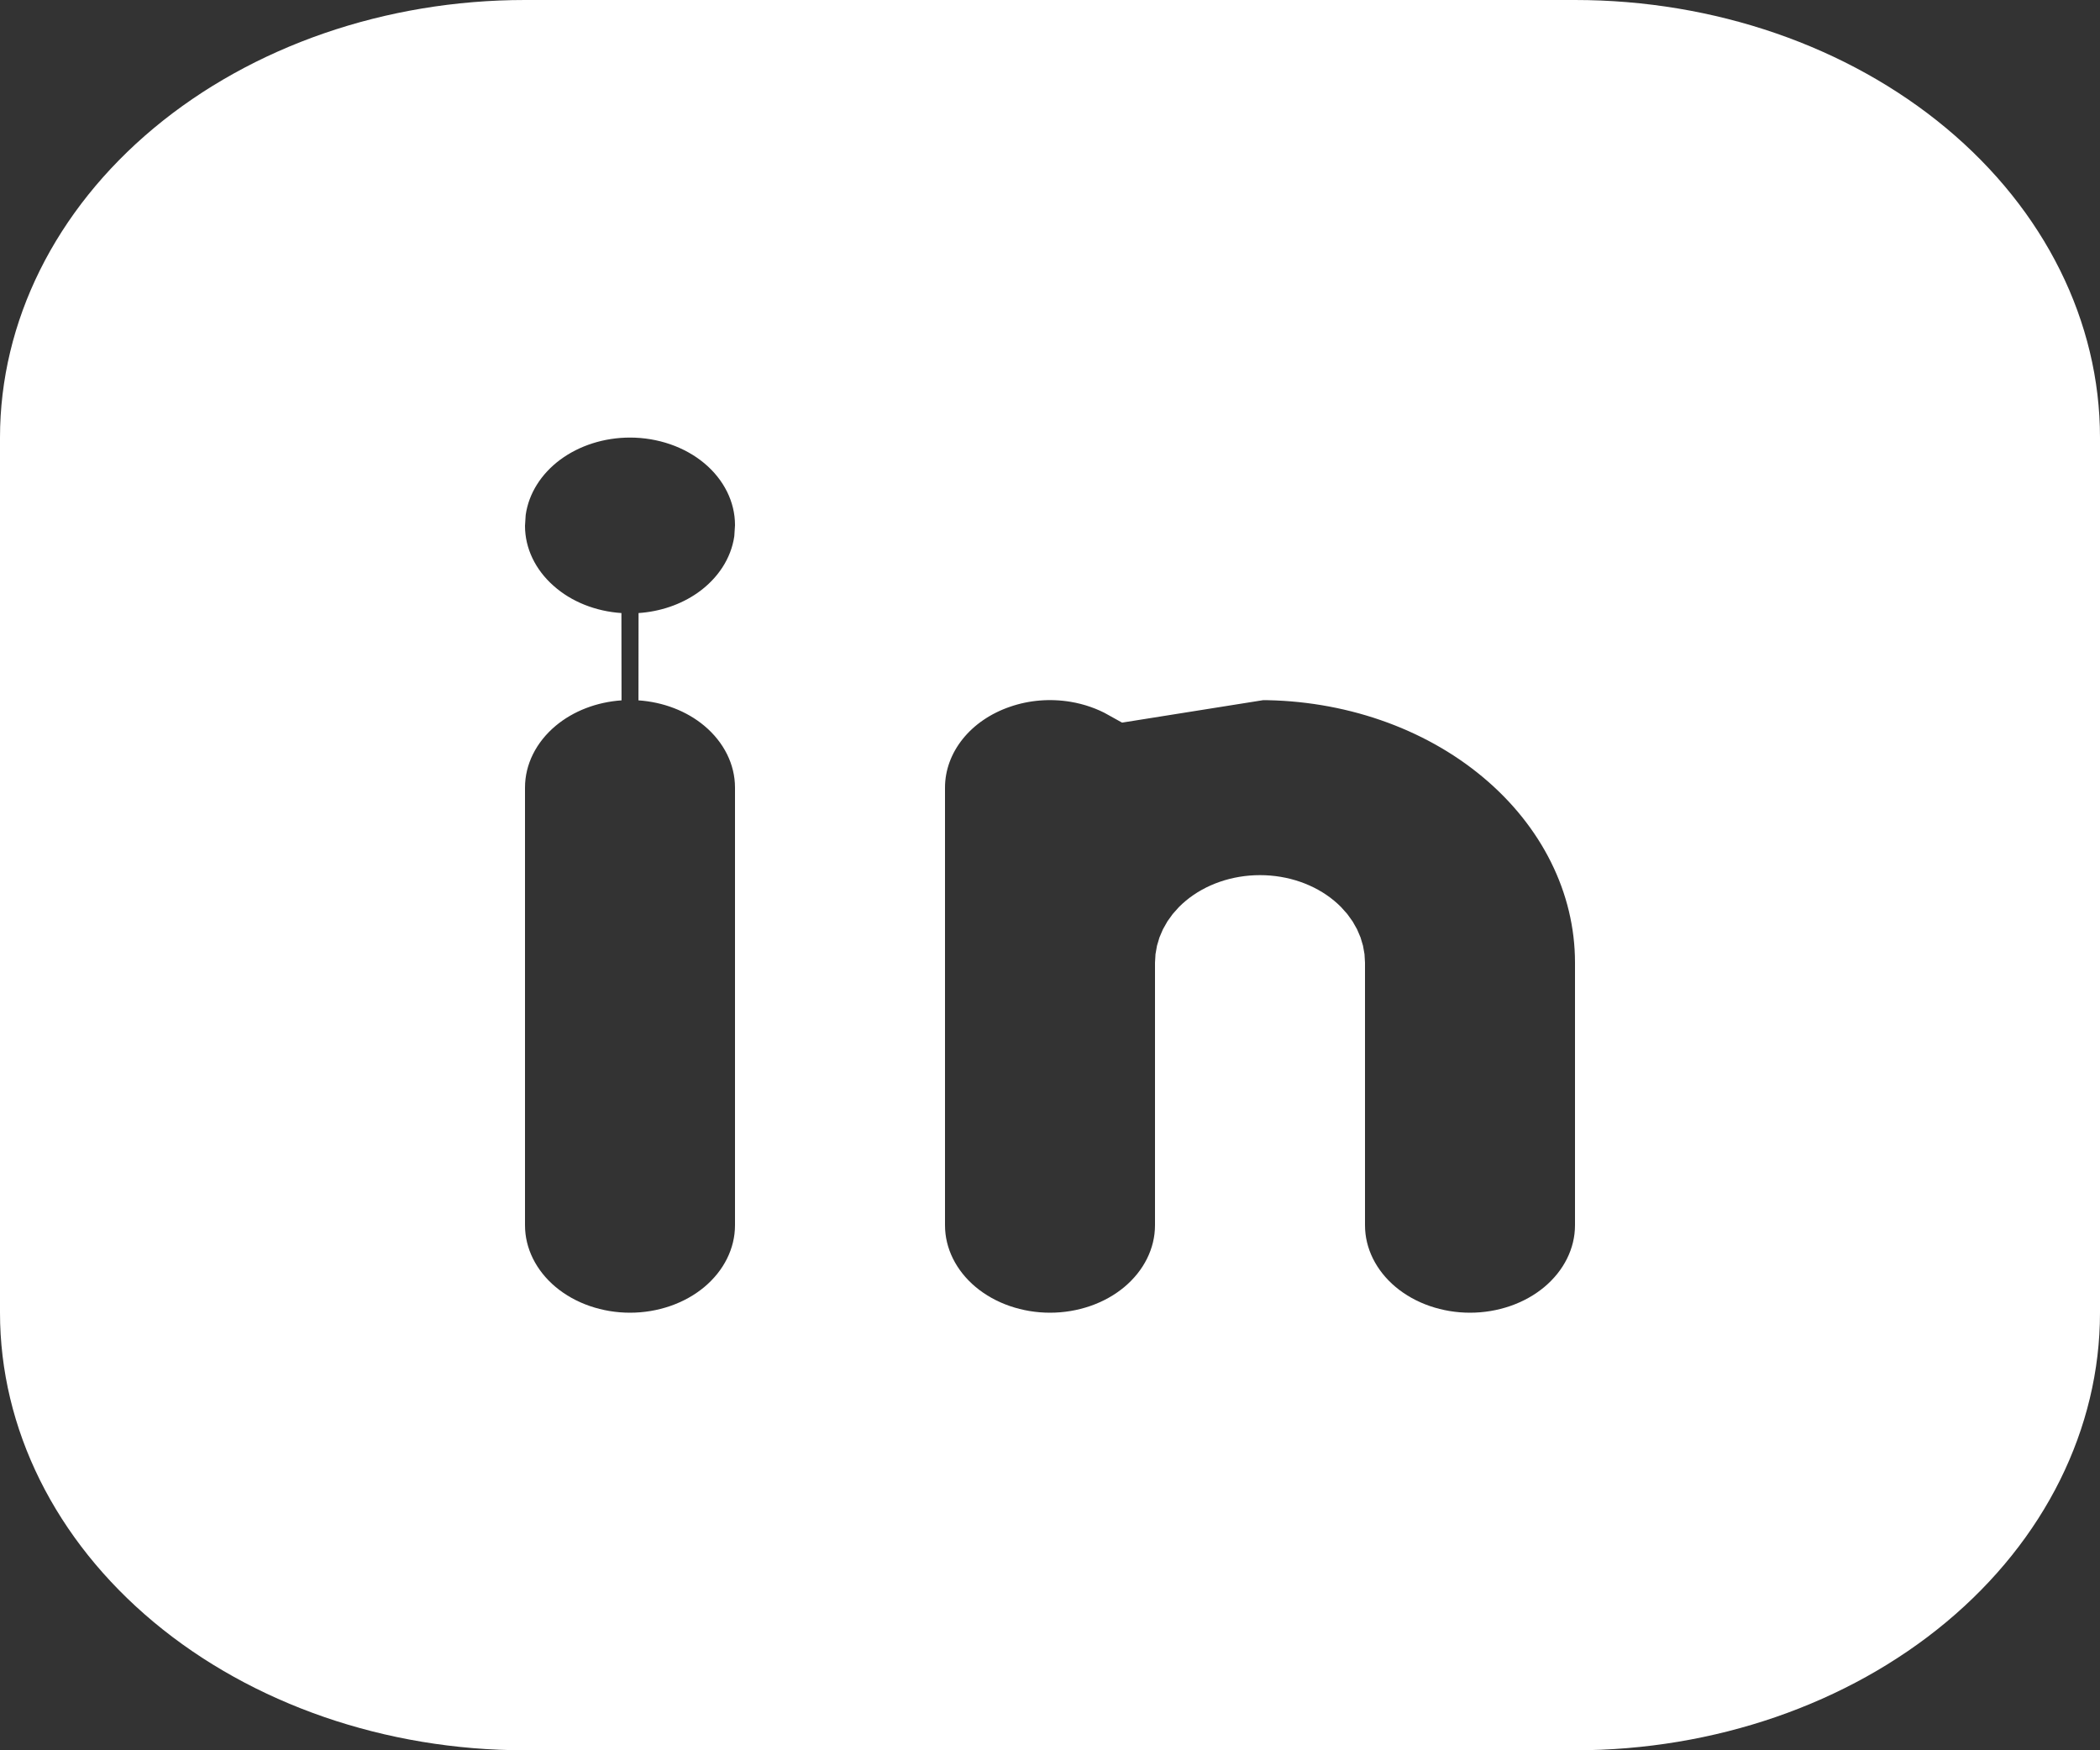 <svg width="24" height="20" viewBox="0 0 24 20" fill="none" xmlns="http://www.w3.org/2000/svg">
<rect x="0" y="0" width="24" height="20" fill="#333333" stroke="none"/>
<path d="M12.917 7.736C12.732 7.632 12.527 7.561 12.316 7.526C12.002 7.474 11.677 7.5 11.378 7.604C11.079 7.707 10.809 7.886 10.612 8.132C10.414 8.379 10.3 8.681 10.3 9V9V14C10.3 14.43 10.506 14.82 10.831 15.091C11.154 15.36 11.576 15.5 12 15.5C12.424 15.5 12.846 15.36 13.169 15.091C13.494 14.82 13.7 14.43 13.7 14V11C13.7 10.9 13.747 10.781 13.872 10.677C13.999 10.571 14.188 10.5 14.4 10.5C14.612 10.5 14.801 10.571 14.928 10.677C15.053 10.781 15.1 10.9 15.1 11V14C15.1 14.43 15.306 14.82 15.631 15.091C15.954 15.36 16.376 15.5 16.8 15.5C17.224 15.5 17.646 15.36 17.969 15.091C18.294 14.82 18.5 14.43 18.5 14V11C18.5 10.039 18.041 9.141 17.266 8.495C16.493 7.85 15.461 7.5 14.4 7.5L12.917 7.736ZM12.917 7.736C13.39 7.579 13.893 7.5 14.4 7.5L12.917 7.736ZM7.2 4.5H7.2C6.807 4.5 6.417 4.62 6.105 4.851C5.791 5.084 5.569 5.422 5.513 5.813L5.511 5.831L5.509 5.85L5.501 5.977L5.5 5.994L5.5 6.011C5.501 6.424 5.691 6.801 5.997 7.07C6.29 7.33 6.674 7.478 7.069 7.504C6.69 7.53 6.321 7.667 6.031 7.909C5.706 8.18 5.5 8.57 5.5 9V14C5.5 14.43 5.706 14.82 6.031 15.091C6.354 15.36 6.776 15.5 7.2 15.5C7.624 15.5 8.046 15.36 8.369 15.091C8.694 14.82 8.9 14.43 8.9 14V9C8.9 8.57 8.694 8.18 8.369 7.909C8.079 7.667 7.71 7.53 7.331 7.504C7.662 7.482 7.986 7.374 8.256 7.186C8.59 6.953 8.828 6.605 8.887 6.198L8.889 6.179L8.891 6.16L8.899 6.033L8.9 6.017V6C8.9 5.57 8.694 5.18 8.369 4.909C8.046 4.64 7.624 4.5 7.2 4.5ZM18 0.5C19.485 0.5 20.895 0.992 21.923 1.849C22.947 2.703 23.5 3.839 23.5 5V15C23.5 16.161 22.947 17.297 21.923 18.151C20.895 19.008 19.485 19.5 18 19.5H6C4.515 19.5 3.105 19.008 2.077 18.151C1.053 17.297 0.5 16.161 0.5 15V5C0.5 3.839 1.053 2.703 2.077 1.849C3.105 0.992 4.515 0.5 6 0.5H18Z" fill="white" stroke="white"/>
</svg>
